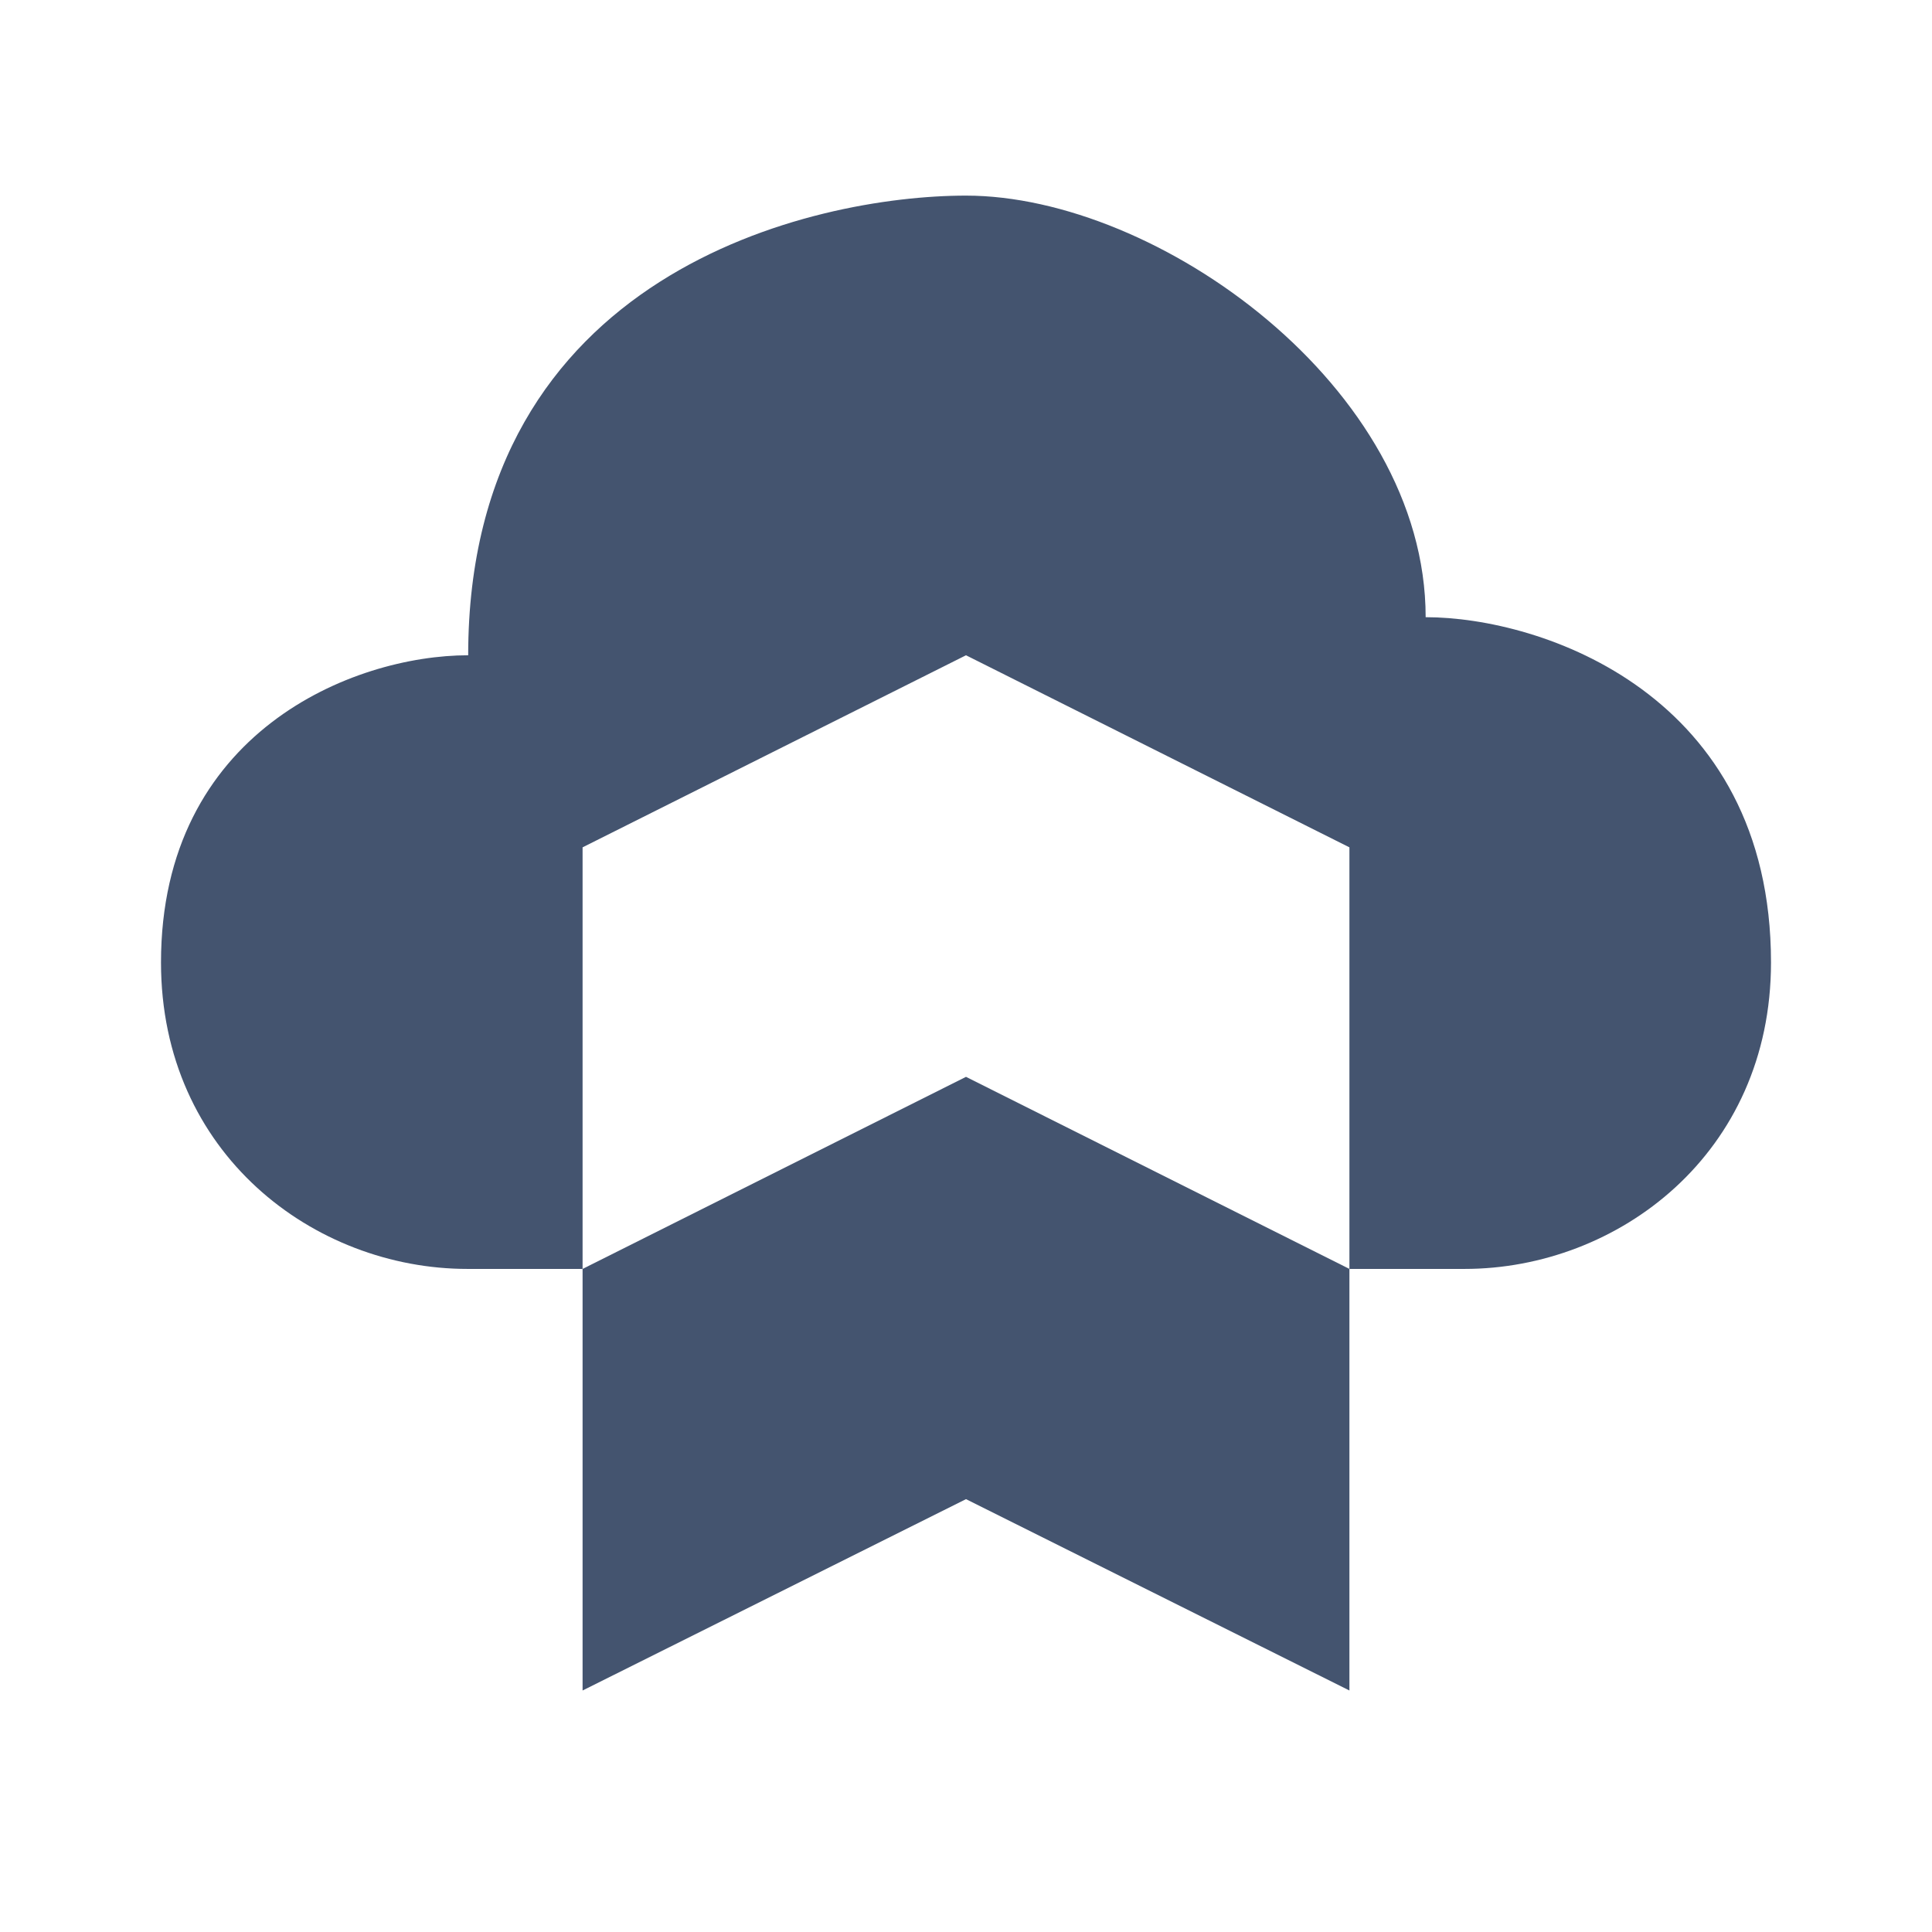 <svg width="24" height="24" viewBox="0 0 24 24" fill="none" xmlns="http://www.w3.org/2000/svg">
<path fill-rule="evenodd" clip-rule="evenodd" d="M22 11.956C22 14.333 20.097 15.763 18.193 15.763H16.763V10.526L12 8.14L7.237 10.526V15.763H5.807C3.904 15.763 2 14.333 2 11.956C2 9.096 4.386 8.14 5.816 8.14C5.816 3.386 10.096 2.43 12 2.43C14.377 2.43 17.71 4.807 17.71 7.667C19.149 7.667 22 8.622 22 11.956Z" fill="#44546F"/>
<path fill-rule="evenodd" clip-rule="evenodd" d="M16.763 15.763L16.763 21L12 18.623L7.237 21L7.237 15.763L12 13.377L16.763 15.763Z" fill="#44546F"/>
</svg>
